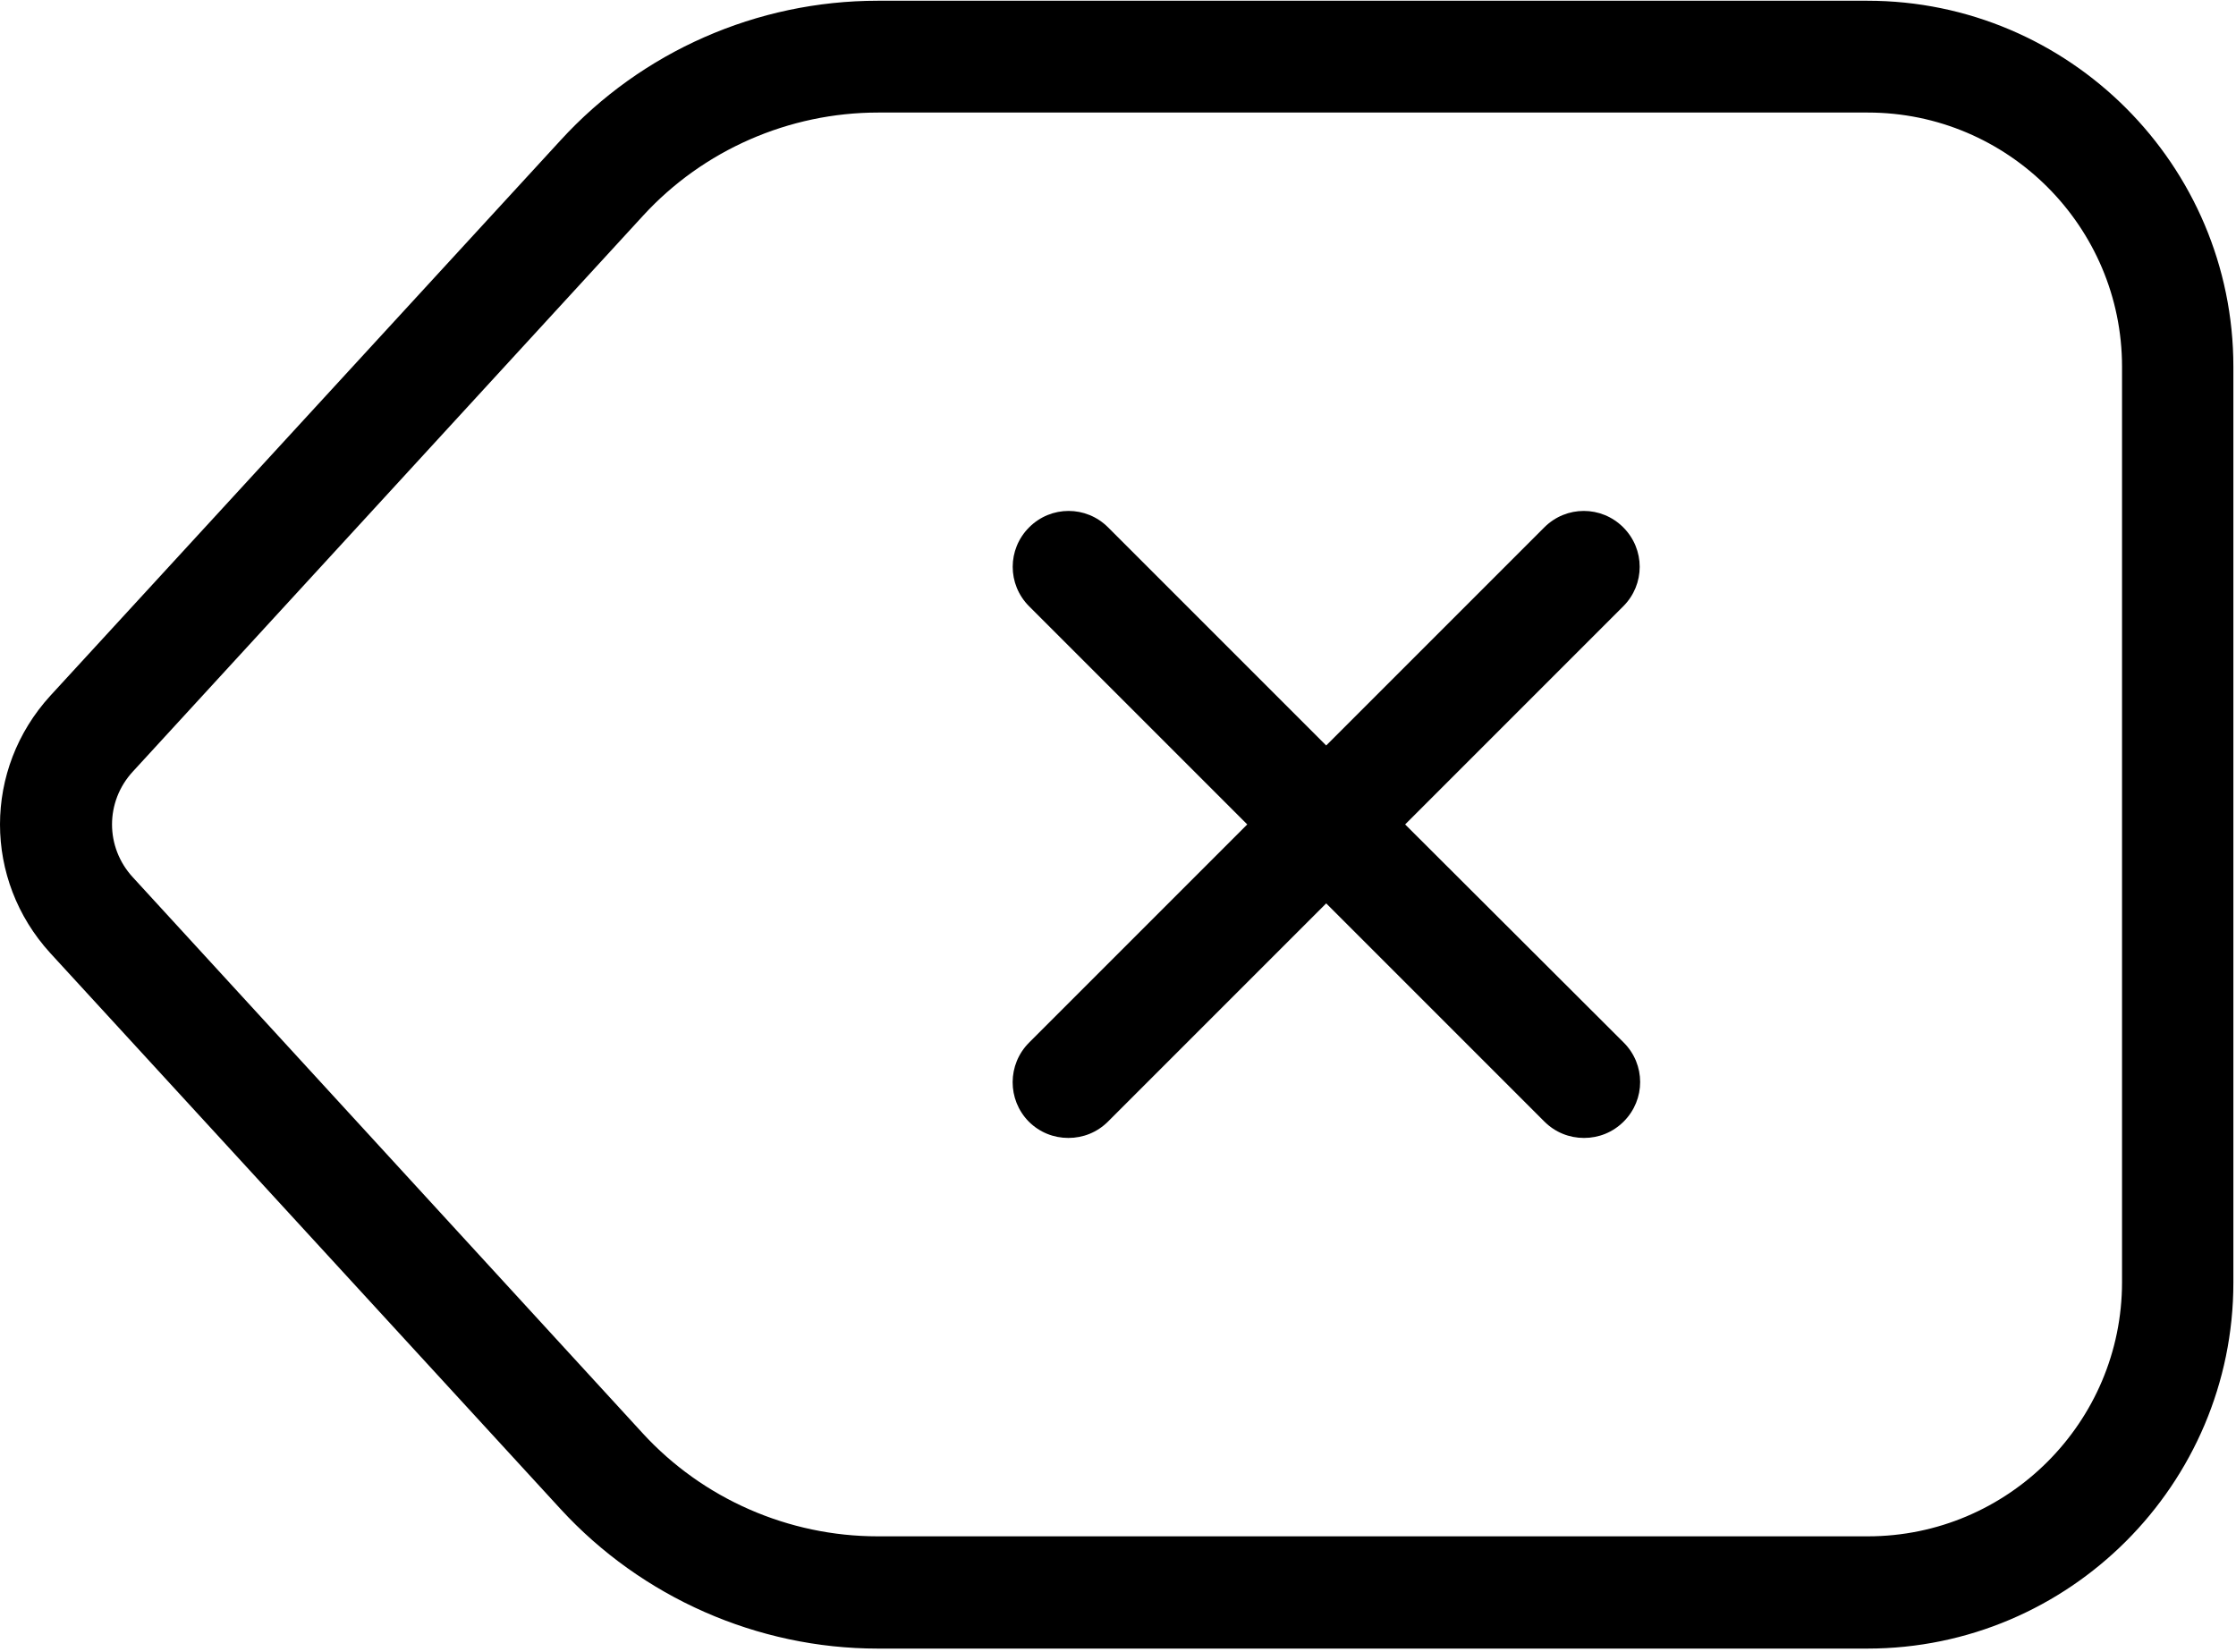 <svg width="490" height="362" viewBox="0 0 490 362" fill="none" xmlns="http://www.w3.org/2000/svg">
<path d="M122.825 330.663C140.625 350.063 166.025 361.263 192.325 361.263H409.225C453.425 361.263 489.425 325.263 489.425 281.063V80.363C489.425 36.163 453.425 0.163 409.225 0.163H192.325C165.925 0.163 140.625 11.263 122.825 30.763L11.025 152.463C-3.675 168.563 -3.675 192.763 11.025 208.863L122.825 330.663ZM29.125 169.063L140.925 47.263C154.125 32.863 172.925 24.663 192.425 24.663H409.325C440.025 24.663 465.025 49.663 465.025 80.363V280.963C465.025 311.663 440.025 336.663 409.325 336.663H192.325C172.825 336.663 154.025 328.463 140.825 314.063L29.125 192.263C23.025 185.663 23.025 175.663 29.125 169.063Z" fill="black"/>
<path d="M225.425 245.763C227.825 248.163 230.925 249.363 234.125 249.363C237.325 249.363 240.425 248.163 242.825 245.763L290.625 197.963L338.425 245.763C340.825 248.163 343.925 249.363 347.125 249.363C350.325 249.363 353.425 248.163 355.825 245.763C360.625 240.963 360.625 233.263 355.825 228.463L307.925 180.663L355.725 132.863C360.525 128.063 360.525 120.363 355.725 115.563C350.925 110.763 343.225 110.763 338.425 115.563L290.625 163.363L242.825 115.563C238.025 110.763 230.325 110.763 225.525 115.563C220.725 120.363 220.725 128.063 225.525 132.863L273.325 180.663L225.525 228.463C220.725 233.263 220.725 240.962 225.425 245.763Z" fill="black"/>
</svg>
